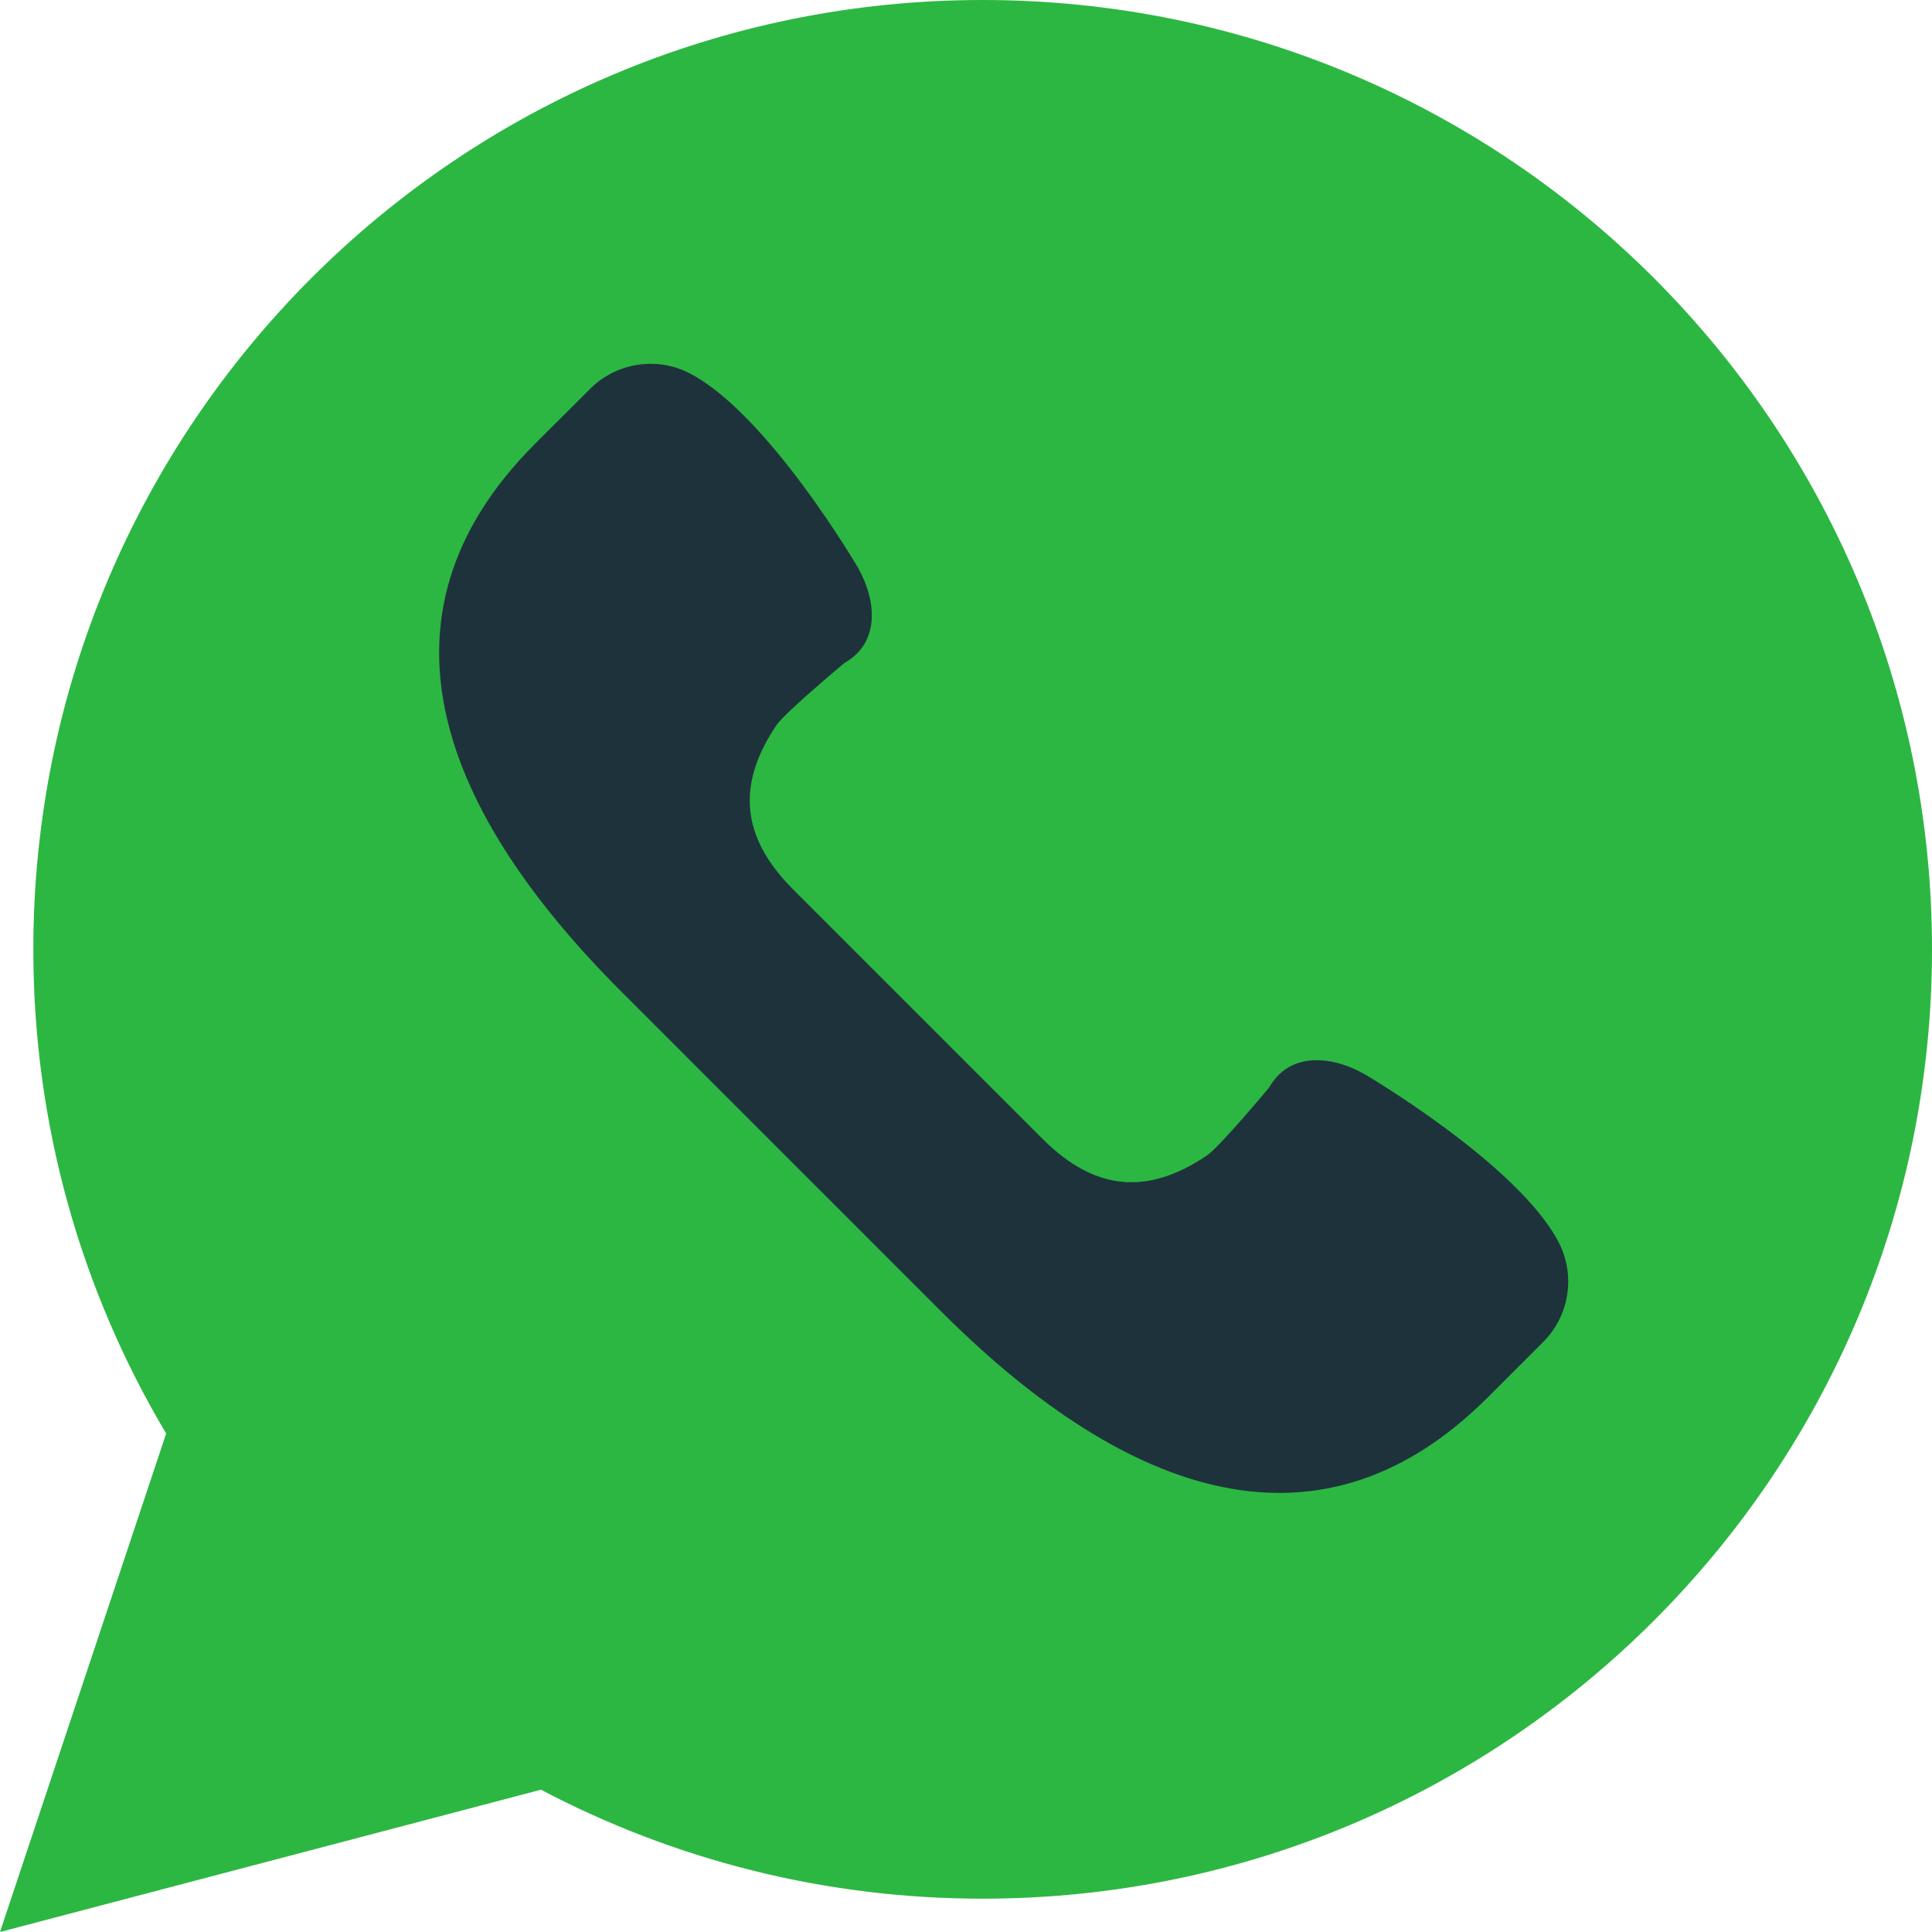 <svg width="20" height="20" viewBox="0 0 20 20" fill="none" xmlns="http://www.w3.org/2000/svg">
<path d="M0 20L1.72 14.84C0.847 13.372 0.345 11.659 0.345 9.828C0.345 4.4 4.745 0 10.172 0C15.6 0 20 4.4 20 9.828C20 15.255 15.6 19.655 10.172 19.655C8.521 19.655 6.966 19.246 5.6 18.527L0 20Z" fill="#2CB742"/>
<path d="M16.131 12.852C15.704 12.045 14.128 11.121 14.128 11.121C13.772 10.918 13.342 10.895 13.138 11.258C13.138 11.258 12.626 11.872 12.496 11.96C11.901 12.363 11.35 12.347 10.794 11.791L9.502 10.499L8.209 9.206C7.653 8.65 7.637 8.099 8.04 7.504C8.129 7.374 8.743 6.862 8.743 6.862C9.105 6.658 9.082 6.229 8.879 5.872C8.879 5.872 7.956 4.296 7.148 3.869C6.805 3.687 6.383 3.751 6.108 4.026L5.537 4.596C3.727 6.407 4.618 8.451 6.429 10.262L8.084 11.917L9.739 13.572C11.549 15.382 13.594 16.274 15.404 14.463L15.975 13.892C16.25 13.617 16.313 13.195 16.131 12.852Z" fill="#1E323C"/>
</svg>
